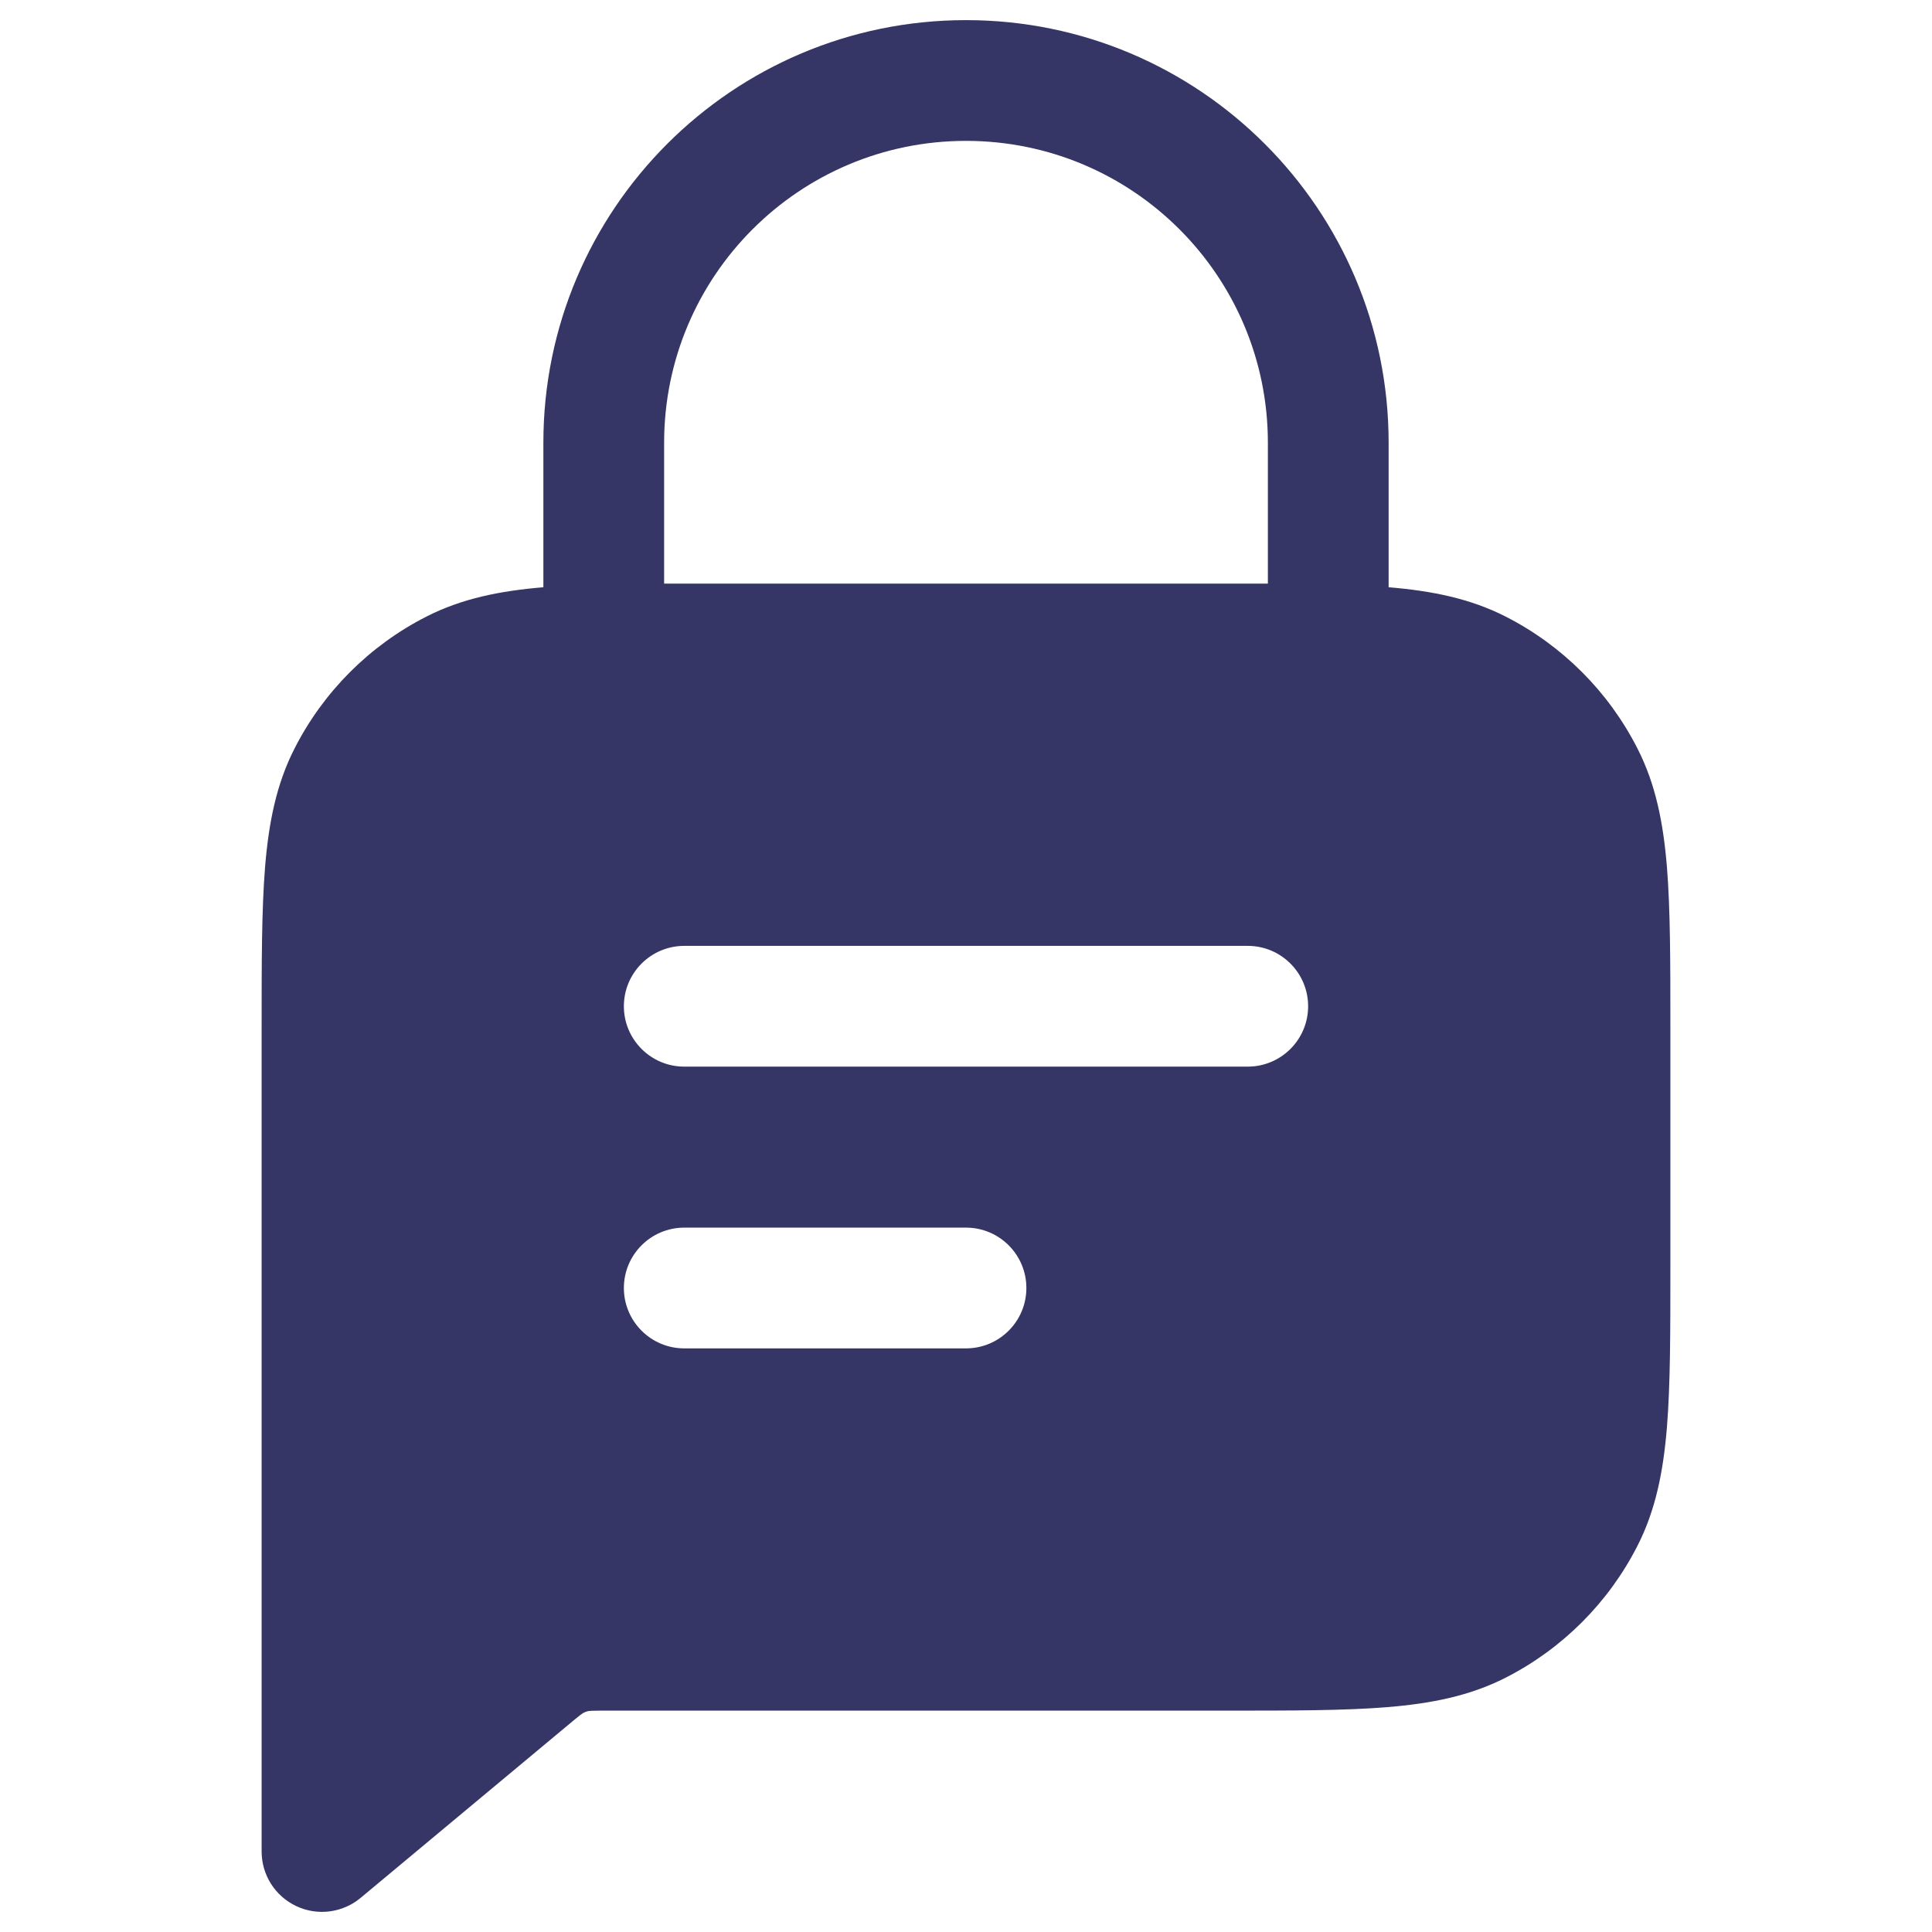 <svg width="24" height="24" viewBox="0 0 24 24" fill="none" xmlns="http://www.w3.org/2000/svg">
<path fill-rule="evenodd" clip-rule="evenodd" d="M6.75 5.5C6.75 2.601 9.101 0.25 12 0.25C14.899 0.25 17.25 2.601 17.25 5.5V7.295C17.789 7.34 18.263 7.435 18.703 7.659C19.408 8.018 19.982 8.592 20.341 9.298C20.568 9.742 20.662 10.222 20.707 10.768C20.75 11.299 20.75 11.955 20.75 12.768V15.732C20.75 16.545 20.75 17.201 20.707 17.732C20.662 18.278 20.568 18.758 20.341 19.203C19.982 19.908 19.408 20.482 18.703 20.841C18.258 21.068 17.778 21.162 17.232 21.207C16.701 21.25 16.045 21.25 15.232 21.25H7.579C7.466 21.25 7.403 21.25 7.356 21.252C7.314 21.254 7.307 21.256 7.31 21.255C7.288 21.26 7.266 21.268 7.245 21.279C7.249 21.277 7.241 21.28 7.208 21.305C7.17 21.334 7.122 21.375 7.035 21.447L4.48 23.576C4.257 23.762 3.945 23.803 3.682 23.679C3.418 23.556 3.25 23.291 3.25 23V12.768C3.25 11.955 3.25 11.299 3.293 10.768C3.338 10.222 3.432 9.742 3.659 9.298C4.018 8.592 4.592 8.018 5.298 7.659C5.737 7.435 6.211 7.34 6.75 7.295V5.5ZM15.75 5.5V7.25C15.585 7.25 15.413 7.25 15.233 7.25H8.768C8.588 7.25 8.415 7.25 8.25 7.25V5.5C8.25 3.429 9.929 1.75 12 1.75C14.071 1.75 15.75 3.429 15.75 5.5ZM7.75 12.5C7.75 12.086 8.086 11.75 8.5 11.75H15.5C15.914 11.75 16.25 12.086 16.25 12.5C16.25 12.914 15.914 13.25 15.5 13.25H8.5C8.086 13.25 7.75 12.914 7.75 12.5ZM7.75 16C7.75 15.586 8.086 15.25 8.5 15.25H12C12.414 15.25 12.75 15.586 12.75 16C12.75 16.414 12.414 16.75 12 16.75H8.5C8.086 16.75 7.75 16.414 7.75 16Z" fill="#353566"/>
</svg>
